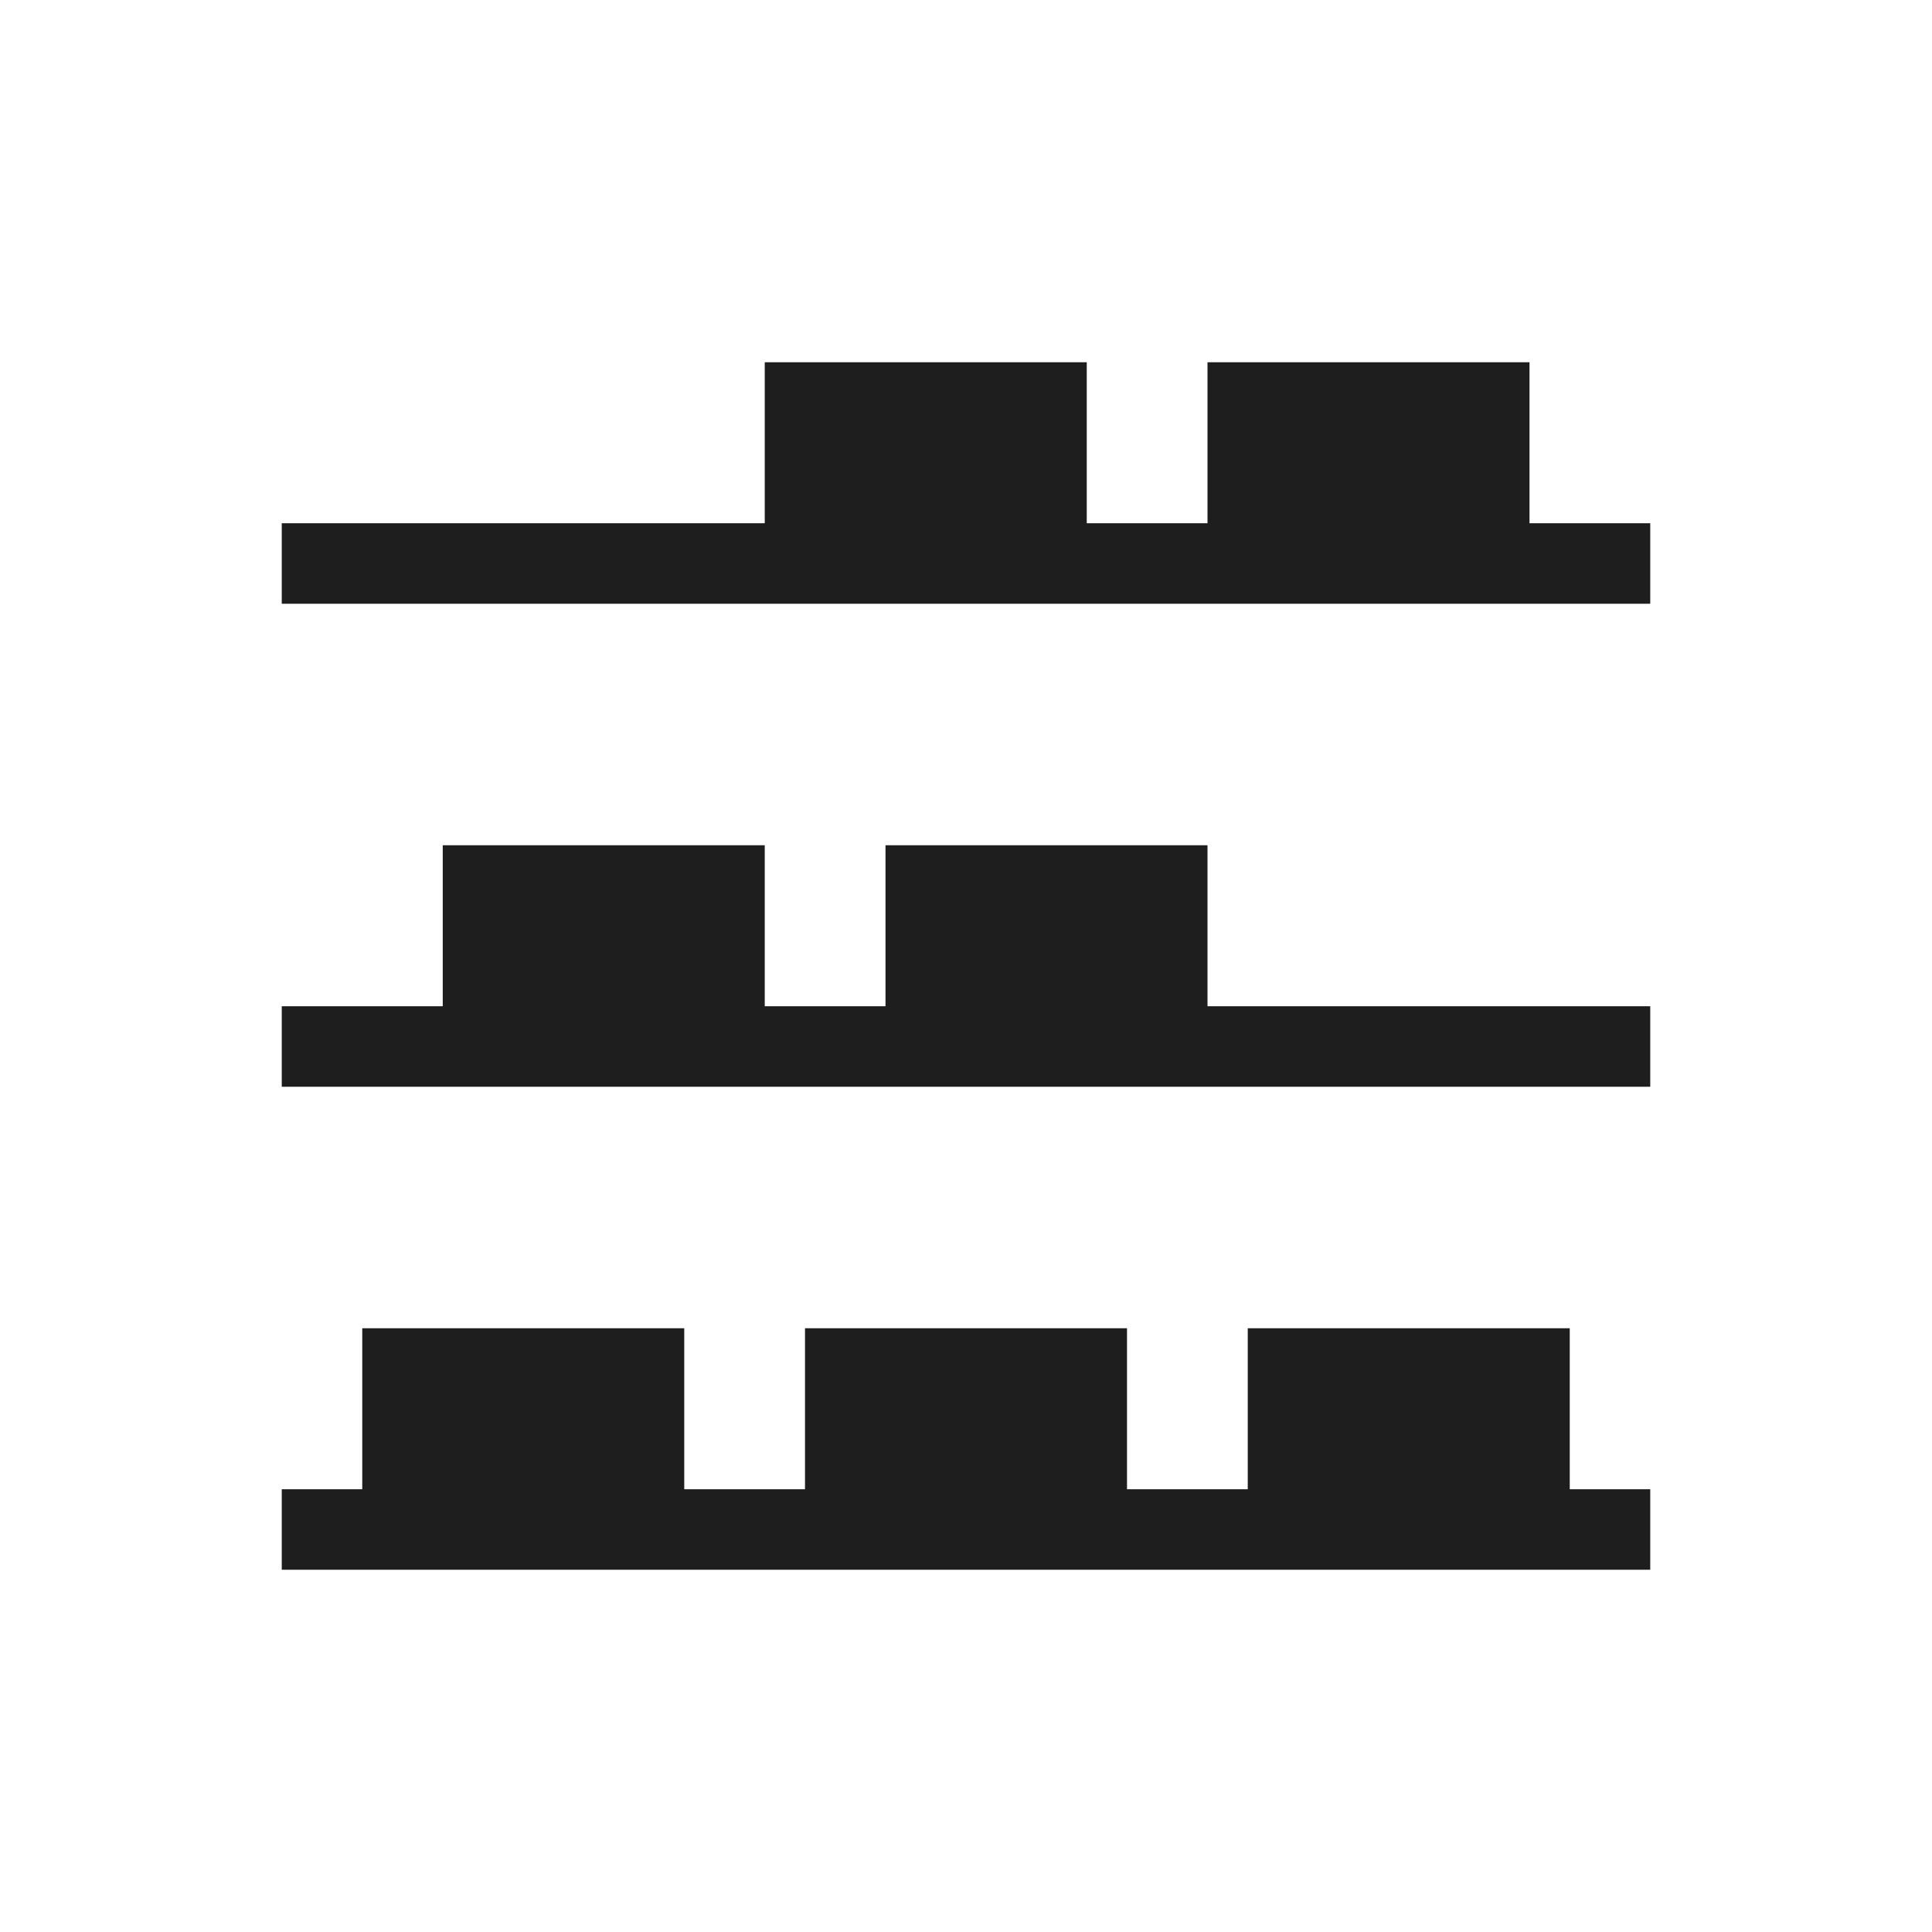 <svg width="24" height="24" viewBox="0 0 24 24" fill="none" xmlns="http://www.w3.org/2000/svg">
<path d="M13.5 4.5V6.5H15V4.5H19V6.5H20.5V7.5H3.5V6.5H9.5V4.5H13.5Z" fill="#1E1E1E"/>
<path d="M20.5 12.5V13.5H3.5V12.5H5.5V10.5H9.5V12.5H11V10.5H15V12.5H20.5Z" fill="#1E1E1E"/>
<path d="M20.5 18.5V19.5H3.5V18.5H4.5V16.5H8.5V18.5H10V16.5H14V18.5H15.5V16.5H19.5V18.5H20.5Z" fill="#1E1E1E"/>
</svg>

